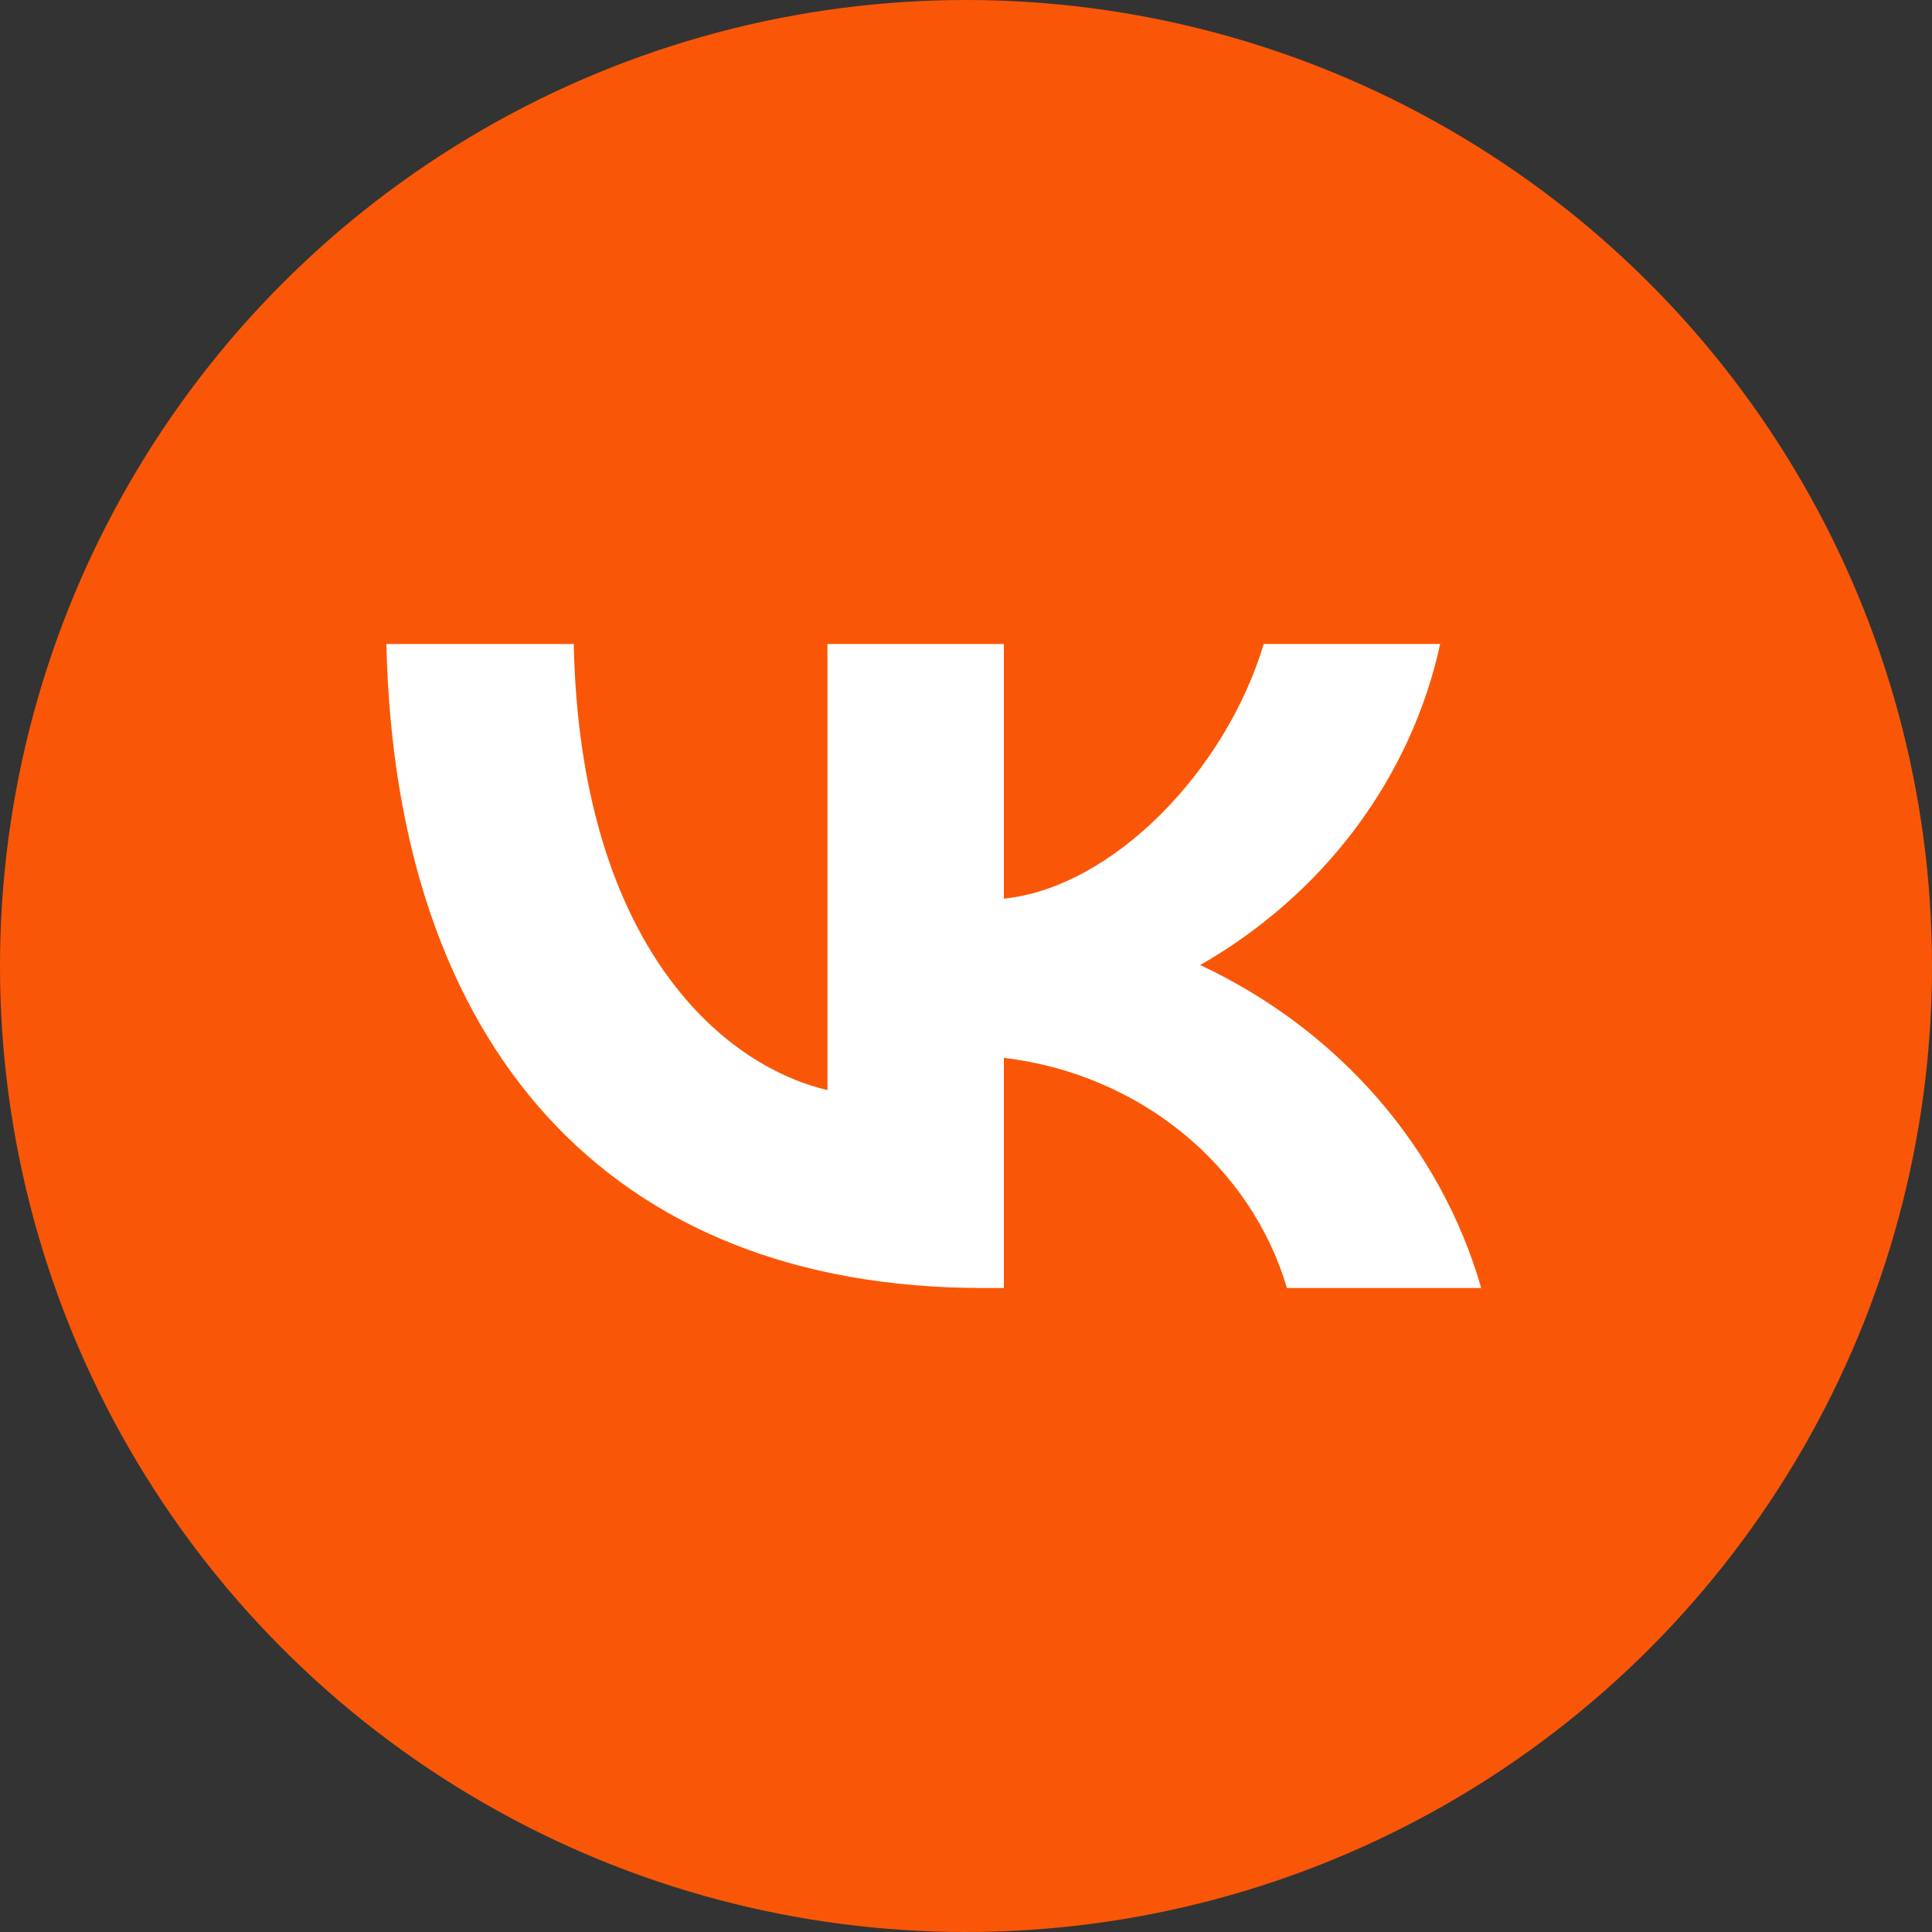 <svg width="30" height="30" viewBox="0 0 30 30" fill="none" xmlns="http://www.w3.org/2000/svg">
<rect x="0" y="0" width="30" height="30" fill="#333333" stroke="none"/>
<circle cx="15" cy="15" r="15" fill="#F95707"/>
<path d="M15.259 20C9.451 20 6.138 16.246 6 10H8.909C9.005 14.585 11.15 16.526 12.849 16.927V10H15.588V13.954C17.266 13.784 19.029 11.982 19.623 10H22.363C22.139 11.028 21.692 12.001 21.051 12.859C20.41 13.717 19.587 14.441 18.636 14.985C19.698 15.482 20.636 16.187 21.389 17.051C22.141 17.916 22.69 18.921 23 20H19.984C19.706 19.063 19.14 18.223 18.358 17.588C17.576 16.952 16.613 16.548 15.588 16.426V20H15.259Z" fill="white"/>
</svg>
